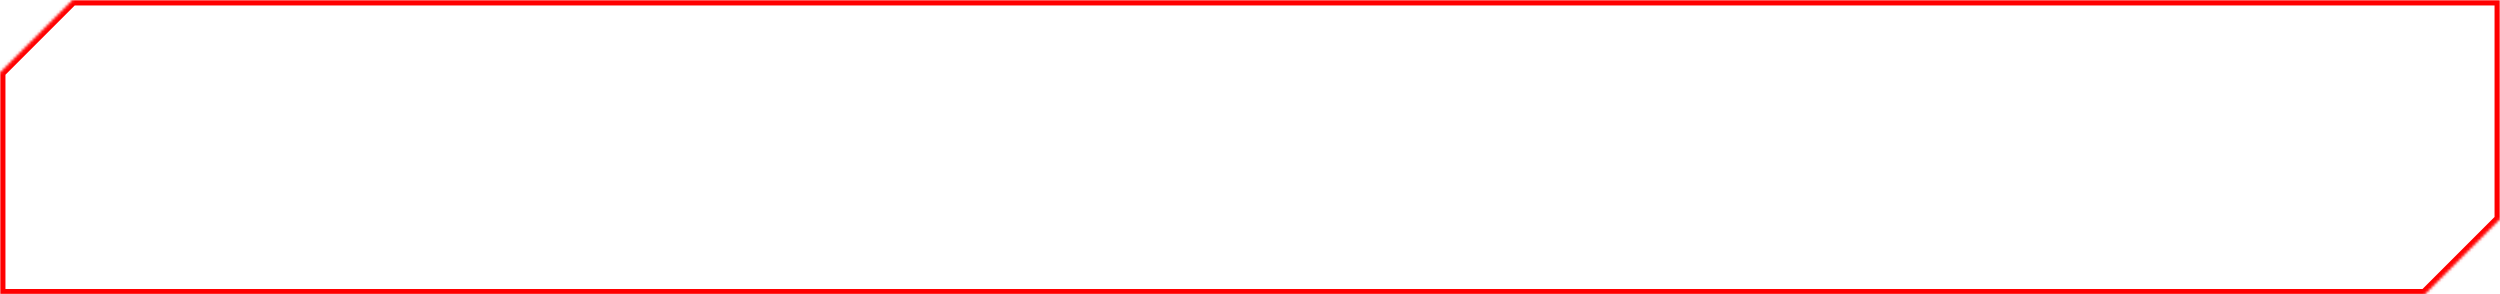 <svg width="917" height="108" viewBox="0 0 917 108" fill="none" xmlns="http://www.w3.org/2000/svg">
<mask id="path-1-inside-1_2_11" fill="white">
<path d="M917 80.412L889.412 108H0V26.588L26.588 0H917V80.412Z"/>
</mask>
<path d="M917 80.412L918.414 81.826L919 81.24V80.412H917ZM889.412 108V110H890.241L890.826 109.414L889.412 108ZM0 108H-2V110H0V108ZM0 26.588L-1.414 25.174L-2 25.759V26.588H0ZM26.588 0V-2H25.759L25.174 -1.414L26.588 0ZM917 0H919V-2H917V0ZM917 80.412L915.586 78.998L887.998 106.586L889.412 108L890.826 109.414L918.414 81.826L917 80.412ZM889.412 108V106H0V108V110H889.412V108ZM0 108H2V26.588H0H-2V108H0ZM0 26.588L1.414 28.002L28.002 1.414L26.588 0L25.174 -1.414L-1.414 25.174L0 26.588ZM26.588 0V2H917V0V-2H26.588V0ZM917 0H915V80.412H917H919V0H917Z" fill="#FF0000" mask="url(#path-1-inside-1_2_11)"/>
</svg>
